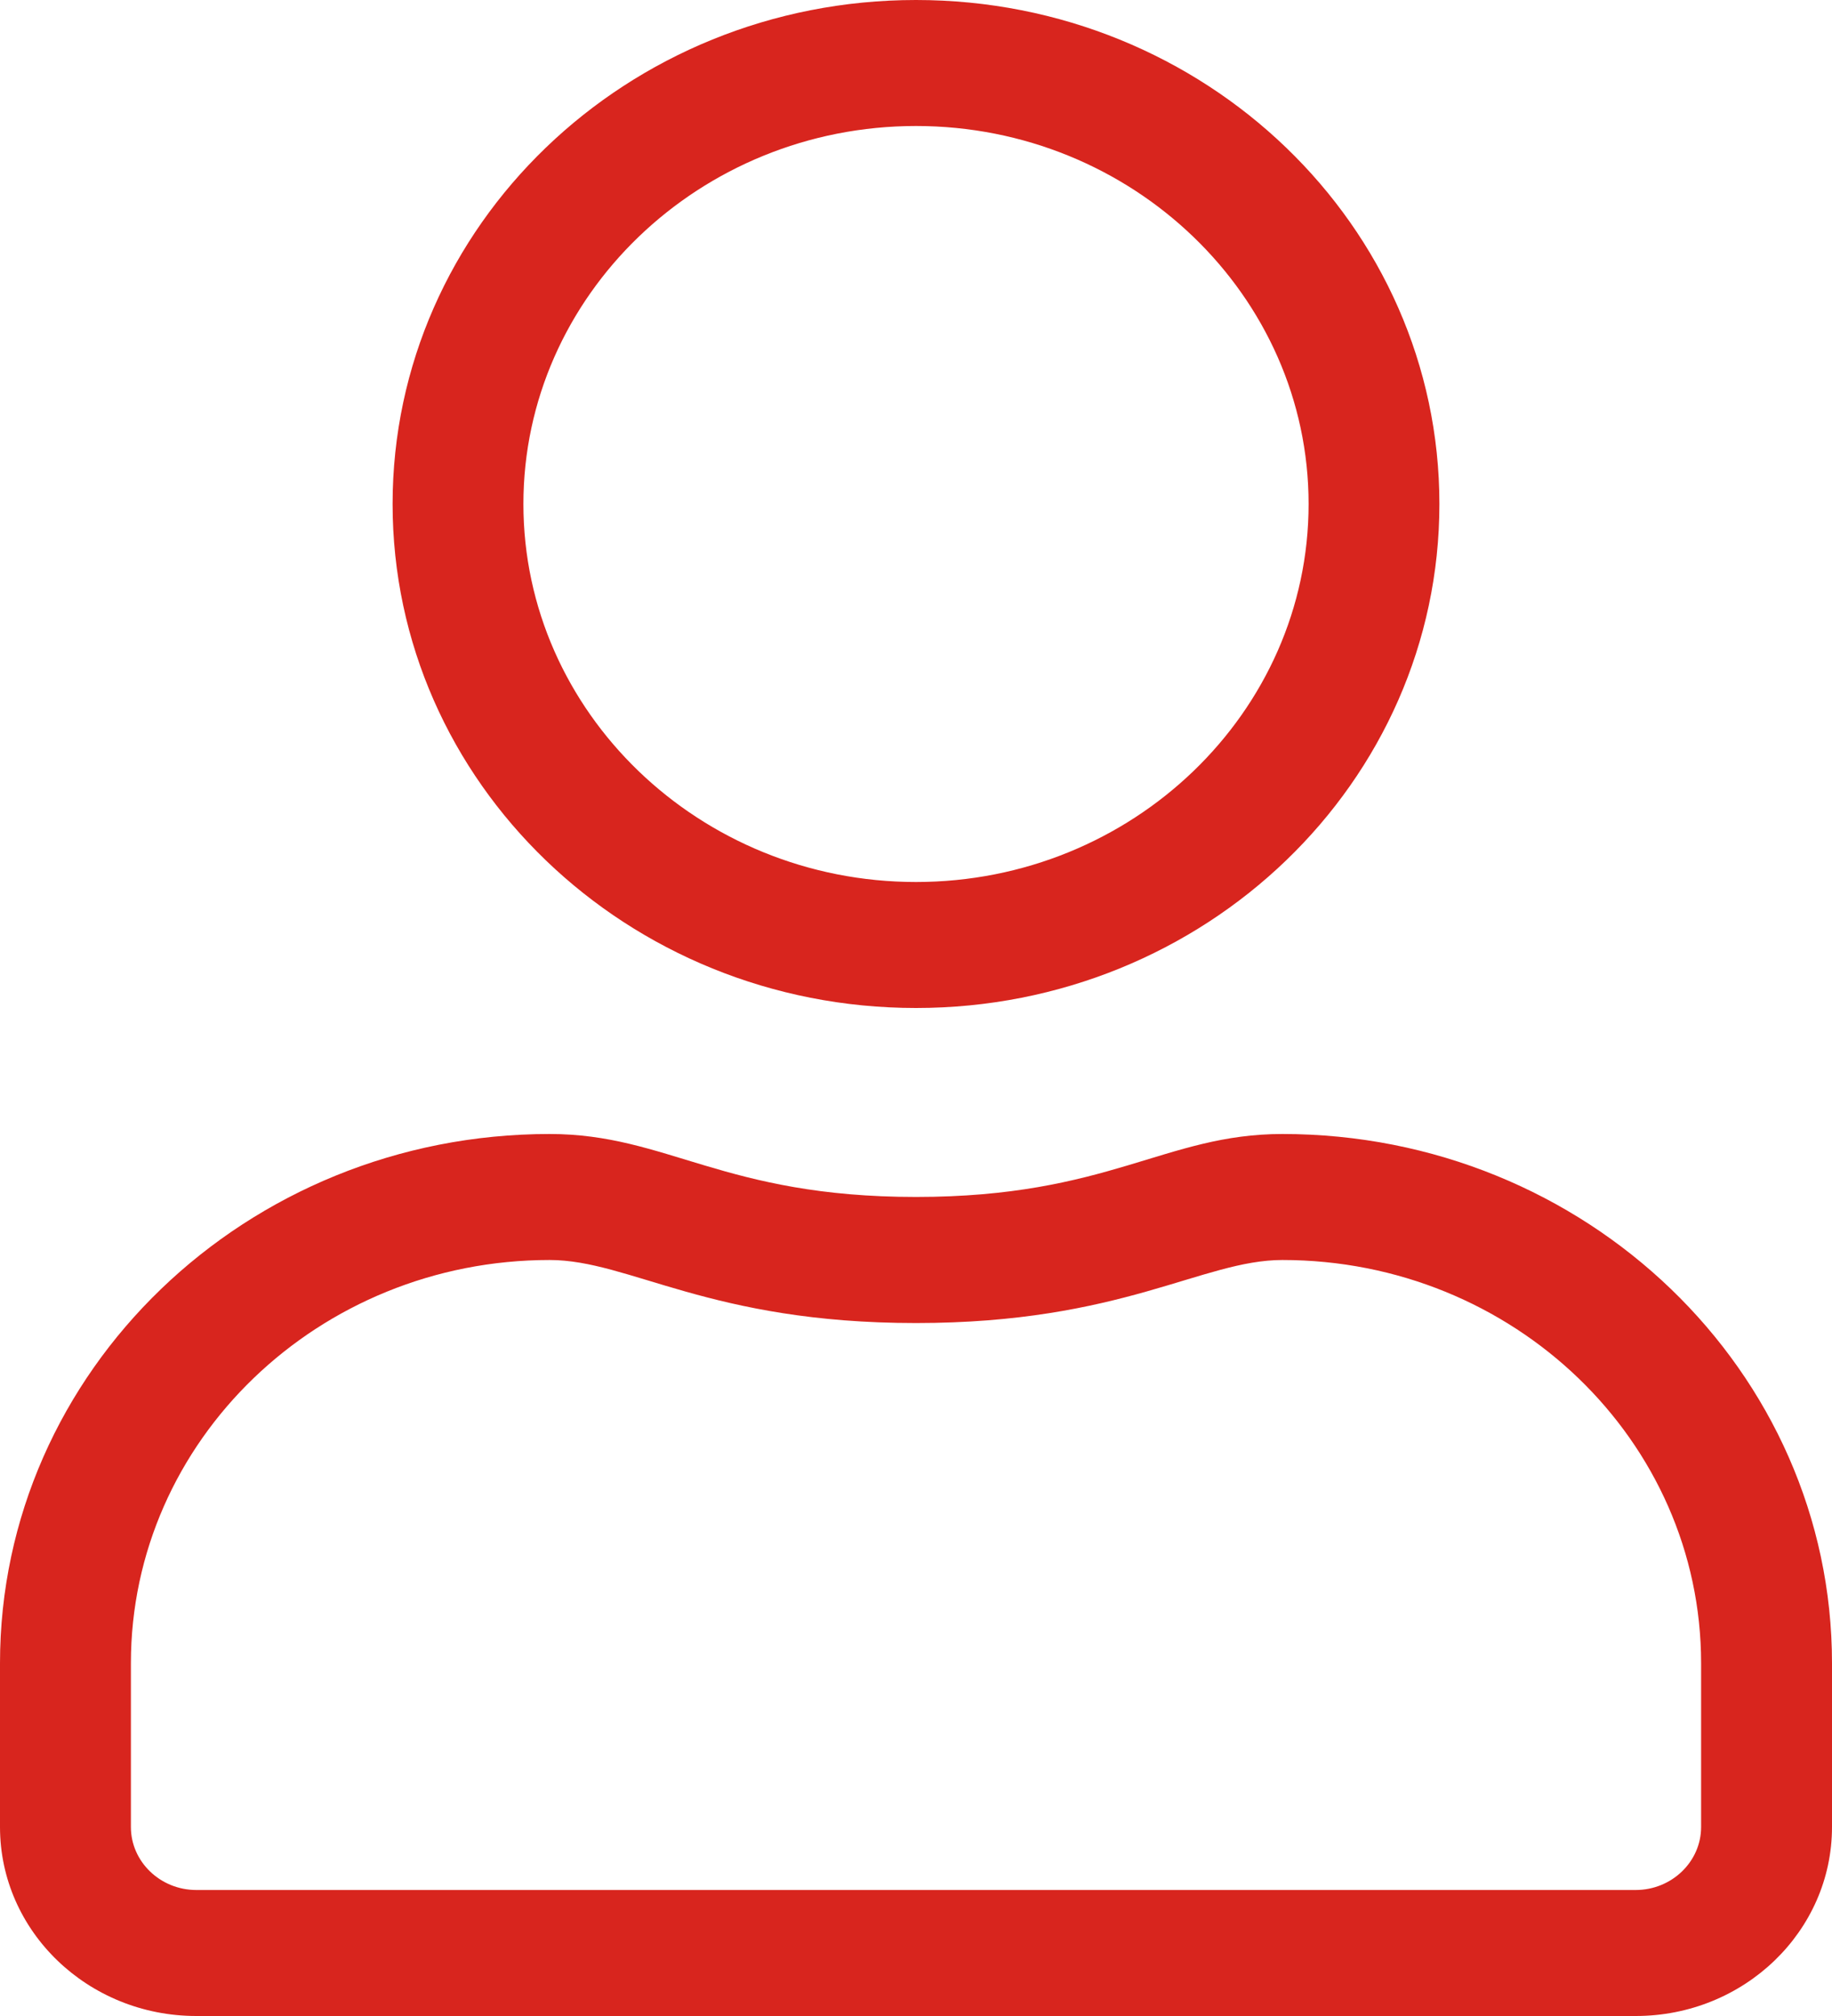 <svg width="20" height="22" viewBox="0 0 20 22" fill="none" xmlns="http://www.w3.org/2000/svg">
<path d="M14 12.375C12.719 12.375 12.103 13.062 10 13.062C7.897 13.062 7.286 12.375 6 12.375C2.688 12.375 0 14.962 0 18.15V19.938C0 21.076 0.96 22 2.143 22H17.857C19.04 22 20 21.076 20 19.938V18.15C20 14.962 17.312 12.375 14 12.375ZM18.571 19.938C18.571 20.316 18.25 20.625 17.857 20.625H2.143C1.75 20.625 1.429 20.316 1.429 19.938V18.15C1.429 15.722 3.478 13.75 6 13.75C6.875 13.75 7.746 14.438 10 14.438C12.25 14.438 13.125 13.75 14 13.75C16.522 13.75 18.571 15.722 18.571 18.15V19.938ZM10 11C13.156 11 15.714 8.538 15.714 5.5C15.714 2.462 13.156 0 10 0C6.844 0 4.286 2.462 4.286 5.5C4.286 8.538 6.844 11 10 11ZM10 1.375C12.362 1.375 14.286 3.227 14.286 5.5C14.286 7.773 12.362 9.625 10 9.625C7.638 9.625 5.714 7.773 5.714 5.5C5.714 3.227 7.638 1.375 10 1.375Z" fill="#D8251E"/>
</svg>
